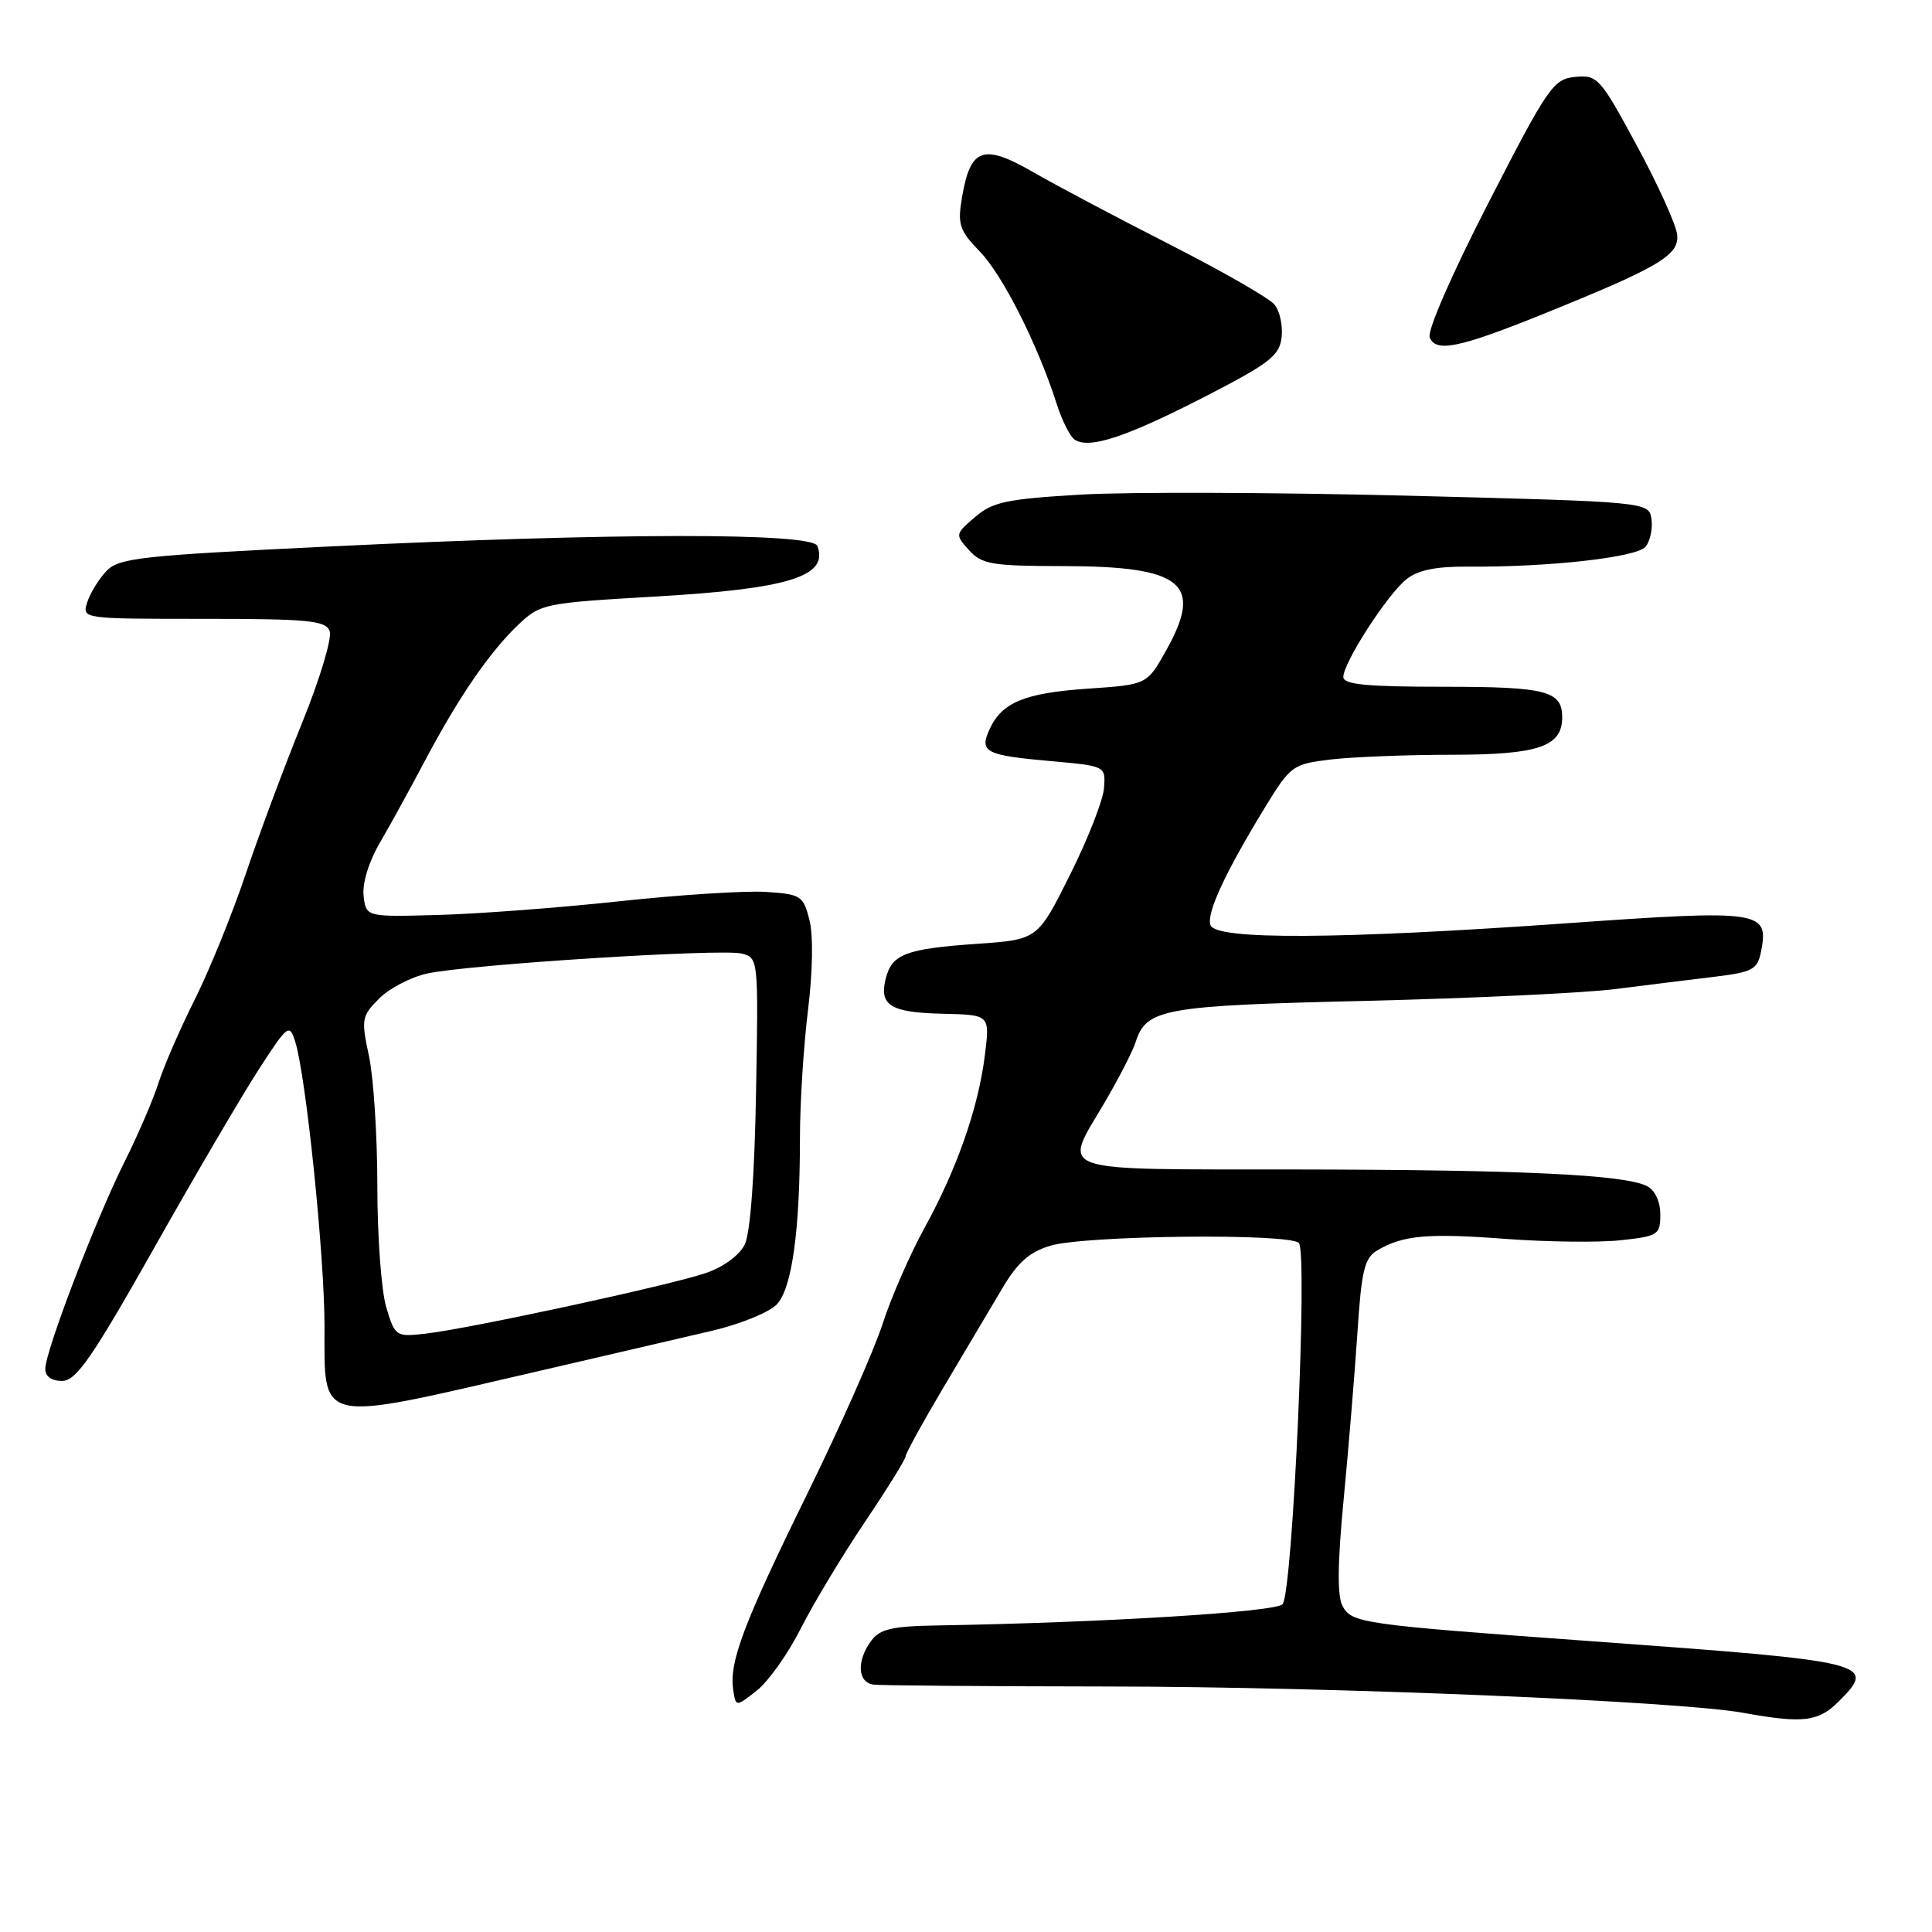 <?xml version="1.0" encoding="UTF-8" standalone="no"?>
<!DOCTYPE svg PUBLIC "-//W3C//DTD SVG 1.1//EN" "http://www.w3.org/Graphics/SVG/1.1/DTD/svg11.dtd" >
<svg xmlns="http://www.w3.org/2000/svg" xmlns:xlink="http://www.w3.org/1999/xlink" version="1.1" viewBox="0 0 256 256">
 <g >
 <path fill="currentColor"
d=" M 243.62 225.47 C 248.74 220.35 247.98 220.16 211.04 217.48 C 180.42 215.26 179.11 215.08 177.89 212.80 C 177.18 211.48 177.23 207.09 178.04 198.69 C 178.68 191.99 179.50 182.08 179.86 176.68 C 180.40 168.31 180.80 166.68 182.50 165.68 C 185.91 163.67 189.15 163.38 199.50 164.16 C 205.00 164.57 211.86 164.65 214.75 164.34 C 219.72 163.80 220.00 163.62 220.00 160.92 C 220.00 159.22 219.30 157.71 218.25 157.17 C 215.29 155.65 201.73 155.00 171.75 154.96 C 138.97 154.92 140.81 155.57 146.39 146.05 C 148.25 142.87 150.09 139.30 150.47 138.11 C 151.88 133.65 154.07 133.25 181.00 132.62 C 195.03 132.28 209.88 131.58 214.00 131.06 C 218.12 130.54 224.05 129.80 227.16 129.43 C 232.23 128.81 232.87 128.47 233.34 126.12 C 234.42 120.65 233.45 120.51 207.30 122.36 C 177.31 124.47 161.15 124.56 160.40 122.60 C 159.81 121.06 162.34 115.62 167.68 106.88 C 171.01 101.45 171.30 101.24 176.31 100.64 C 179.16 100.30 186.41 100.01 192.42 100.01 C 203.86 100.00 207.00 98.93 207.00 95.05 C 207.00 91.54 204.90 91.00 191.30 91.00 C 181.03 91.00 178.00 90.70 178.00 89.70 C 178.00 87.81 183.81 78.80 186.34 76.77 C 187.87 75.54 190.24 75.05 194.50 75.08 C 205.15 75.17 216.87 73.86 218.04 72.45 C 218.65 71.71 219.01 70.07 218.83 68.81 C 218.50 66.50 218.50 66.50 186.50 65.68 C 168.90 65.24 149.41 65.17 143.19 65.54 C 133.37 66.12 131.52 66.51 129.20 68.51 C 126.55 70.78 126.54 70.84 128.41 72.91 C 130.11 74.78 131.43 75.00 140.90 75.01 C 156.71 75.04 159.49 77.30 154.54 86.15 C 151.99 90.72 151.99 90.72 144.15 91.25 C 135.74 91.83 132.74 93.07 131.11 96.66 C 129.74 99.66 130.56 100.08 139.33 100.86 C 146.49 101.50 146.50 101.51 146.29 104.41 C 146.18 106.00 144.15 111.18 141.79 115.90 C 137.50 124.50 137.50 124.50 129.50 125.06 C 120.01 125.72 118.19 126.41 117.36 129.68 C 116.47 133.24 118.00 134.17 124.98 134.33 C 131.17 134.47 131.17 134.47 130.50 139.82 C 129.63 146.80 126.82 154.85 122.50 162.71 C 120.58 166.20 118.08 171.92 116.95 175.42 C 115.82 178.93 111.33 189.05 106.98 197.91 C 98.53 215.12 96.60 220.23 97.15 223.89 C 97.50 226.20 97.50 226.20 100.29 224.00 C 101.82 222.79 104.44 219.10 106.10 215.80 C 107.77 212.50 111.58 206.16 114.57 201.72 C 117.55 197.29 120.00 193.35 120.00 192.97 C 120.00 192.60 122.24 188.52 124.98 183.90 C 127.73 179.28 131.21 173.40 132.73 170.84 C 134.82 167.29 136.38 165.90 139.19 165.06 C 143.77 163.69 170.79 163.39 172.10 164.70 C 173.31 165.91 171.29 210.95 169.95 212.56 C 169.09 213.60 146.24 215.01 124.17 215.38 C 118.16 215.48 116.59 215.85 115.42 217.44 C 113.47 220.10 113.64 222.95 115.75 223.22 C 116.71 223.34 130.78 223.45 147.00 223.47 C 176.42 223.50 222.46 225.41 231.00 226.96 C 238.89 228.39 240.94 228.15 243.62 225.47 Z  M 70.50 181.88 C 79.85 179.71 90.57 177.22 94.33 176.34 C 98.09 175.46 101.96 173.88 102.94 172.83 C 104.95 170.67 106.00 163.08 106.00 150.60 C 106.00 146.15 106.48 138.62 107.06 133.87 C 107.70 128.71 107.77 123.90 107.25 121.87 C 106.43 118.68 106.12 118.48 101.44 118.18 C 98.72 118.01 89.97 118.57 82.00 119.43 C 74.03 120.29 63.23 121.10 58.00 121.24 C 48.50 121.50 48.50 121.50 48.18 118.71 C 47.99 117.06 48.86 114.20 50.31 111.71 C 51.67 109.39 54.38 104.45 56.35 100.72 C 60.81 92.31 64.91 86.34 68.75 82.71 C 71.60 80.01 72.20 79.89 86.60 79.06 C 104.53 78.03 109.85 76.38 108.30 72.34 C 107.62 70.56 81.40 70.59 43.69 72.41 C 18.40 73.63 15.71 73.93 14.06 75.71 C 13.06 76.78 11.93 78.63 11.55 79.83 C 10.87 82.00 10.89 82.00 26.96 82.00 C 40.88 82.00 43.15 82.22 43.68 83.62 C 44.03 84.51 42.39 89.95 40.06 95.71 C 37.72 101.46 34.34 110.52 32.55 115.84 C 30.76 121.15 27.71 128.65 25.78 132.50 C 23.85 136.35 21.70 141.30 21.00 143.50 C 20.30 145.70 18.26 150.44 16.46 154.03 C 12.66 161.64 6.00 179.05 6.00 181.39 C 6.00 182.40 6.84 182.99 8.25 182.98 C 10.11 182.95 12.20 179.93 20.42 165.37 C 25.87 155.70 32.13 145.03 34.32 141.65 C 38.13 135.78 38.35 135.61 39.11 138.00 C 40.54 142.49 43.00 166.37 43.00 175.74 C 43.00 188.78 41.81 188.52 70.50 181.88 Z  M 159.50 52.64 C 168.23 48.15 169.54 47.14 169.82 44.69 C 170.00 43.14 169.57 41.19 168.87 40.35 C 168.17 39.50 161.95 35.94 155.05 32.42 C 148.15 28.91 139.97 24.58 136.87 22.79 C 130.27 18.99 128.58 19.60 127.47 26.15 C 126.86 29.76 127.12 30.53 129.85 33.35 C 132.86 36.46 137.52 45.69 140.01 53.50 C 140.71 55.70 141.79 57.84 142.39 58.25 C 144.30 59.54 149.16 57.94 159.50 52.64 Z  M 204.50 41.60 C 219.89 35.38 222.54 33.81 222.23 31.08 C 222.09 29.77 219.68 24.46 216.89 19.29 C 212.03 10.30 211.67 9.90 208.72 10.19 C 205.82 10.48 205.14 11.47 197.25 26.83 C 192.46 36.14 189.10 43.82 189.44 44.69 C 190.22 46.75 193.37 46.10 204.50 41.60 Z  M 51.18 173.22 C 50.53 171.05 50.00 163.83 50.00 157.18 C 50.00 150.54 49.50 142.77 48.89 139.93 C 47.84 135.05 47.92 134.63 50.24 132.31 C 51.58 130.96 54.45 129.47 56.59 129.00 C 62.02 127.80 95.57 125.68 98.28 126.35 C 100.48 126.91 100.50 127.04 100.18 144.70 C 99.99 155.75 99.42 163.42 98.68 164.91 C 97.99 166.32 95.86 167.89 93.54 168.68 C 88.86 170.29 62.28 176.04 56.43 176.71 C 52.44 177.16 52.35 177.10 51.18 173.22 Z "/>
</g>
</svg>